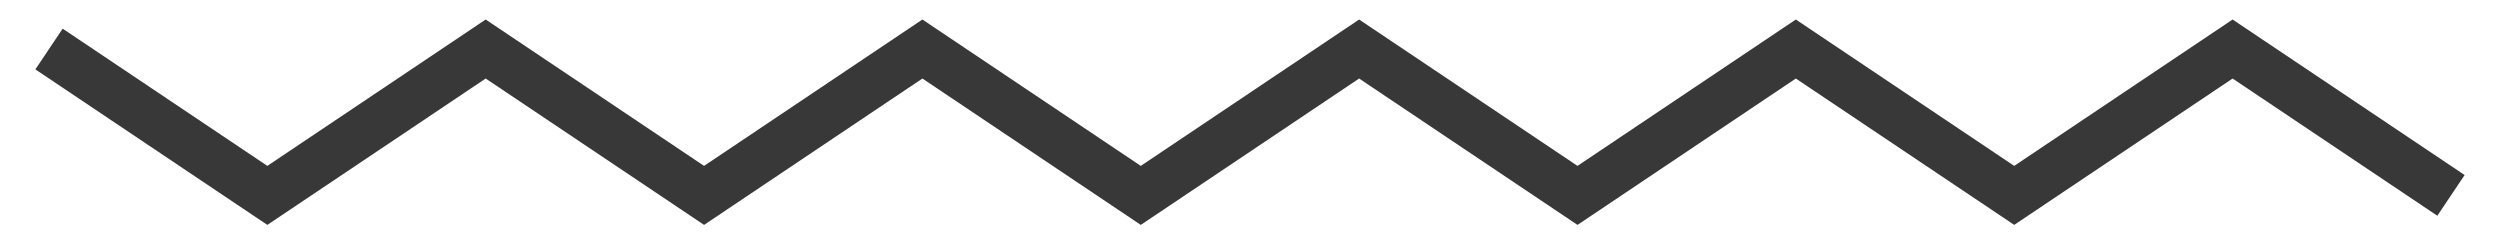 <svg width="51" height="5" viewBox="0 0 51 5" fill="none" xmlns="http://www.w3.org/2000/svg">
<path d="M1 1L5.454 3.986L9.908 1L14.363 3.986L18.817 1L23.272 3.986L27.726 1L32.181 3.986L36.635 1L41.09 3.986L45.545 1L50 3.986" stroke="#383838" stroke-miterlimit="10"/>
</svg>
